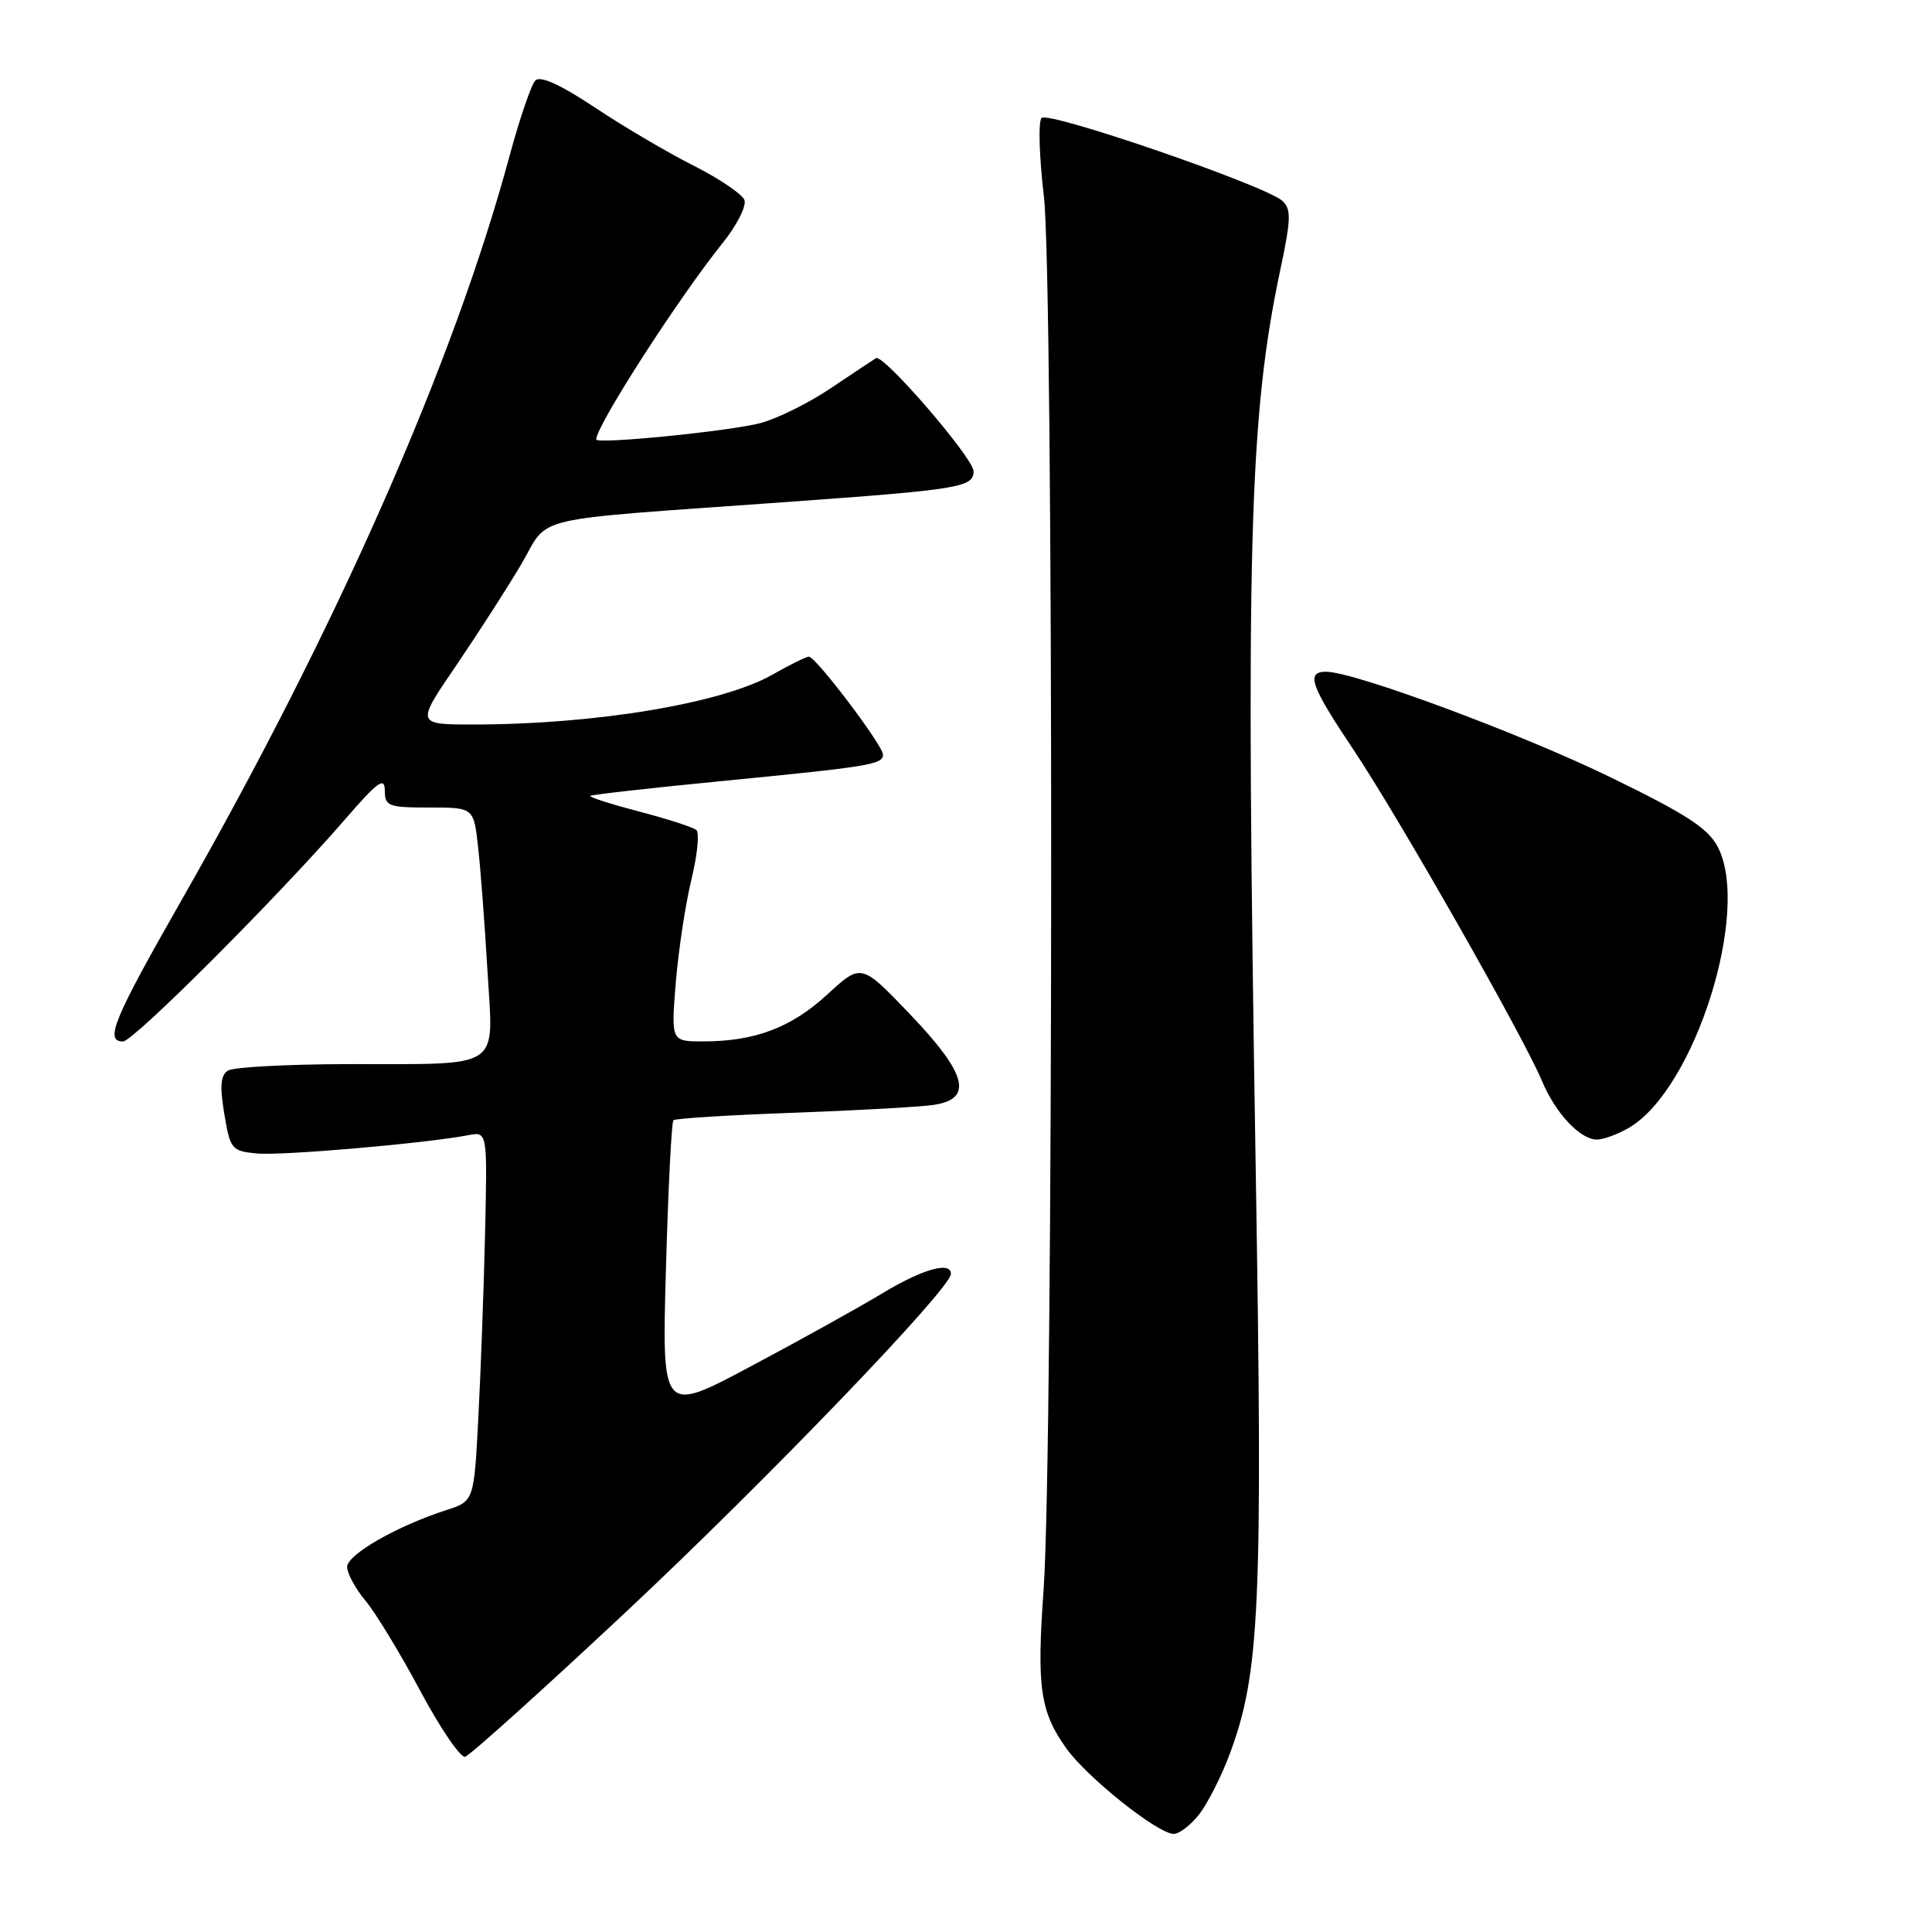 <?xml version="1.0" encoding="UTF-8" standalone="no"?>
<!DOCTYPE svg PUBLIC "-//W3C//DTD SVG 1.1//EN" "http://www.w3.org/Graphics/SVG/1.1/DTD/svg11.dtd" >
<svg xmlns="http://www.w3.org/2000/svg" xmlns:xlink="http://www.w3.org/1999/xlink" version="1.1" viewBox="0 0 256 256">
 <g >
 <path fill="currentColor"
d=" M 158.89 240.42 C 160.00 239.00 161.81 235.44 162.91 232.51 C 166.95 221.72 167.34 212.94 166.39 155.00 C 165.04 72.34 165.51 55.28 169.66 35.69 C 171.08 28.99 171.11 27.70 169.91 26.61 C 167.65 24.57 138.92 14.68 138.01 15.63 C 137.56 16.11 137.70 20.77 138.32 26.00 C 139.63 36.95 139.60 192.25 138.28 210.66 C 137.36 223.54 137.82 226.80 141.28 231.65 C 144.03 235.52 153.42 243.00 155.53 243.00 C 156.26 243.00 157.77 241.84 158.89 240.42 Z  M 83.04 213.50 C 101.66 196.05 126.00 170.73 126.00 168.80 C 126.00 167.09 122.26 168.15 116.90 171.38 C 113.82 173.24 105.99 177.59 99.50 181.04 C 87.70 187.33 87.70 187.33 88.24 168.11 C 88.54 157.53 88.98 148.68 89.23 148.44 C 89.47 148.20 96.60 147.75 105.08 147.45 C 113.56 147.14 121.96 146.67 123.75 146.40 C 129.01 145.61 128.12 142.28 120.56 134.37 C 114.12 127.64 114.12 127.64 109.66 131.74 C 104.88 136.15 100.05 137.99 93.21 137.99 C 88.92 138.00 88.92 138.00 89.54 130.25 C 89.89 125.99 90.82 119.83 91.61 116.57 C 92.40 113.32 92.70 110.35 92.27 109.98 C 91.85 109.62 88.44 108.51 84.71 107.54 C 80.97 106.56 78.04 105.62 78.21 105.46 C 78.37 105.30 86.15 104.42 95.50 103.51 C 115.24 101.58 117.00 101.30 117.00 99.99 C 117.00 98.77 108.09 87.00 107.18 87.01 C 106.81 87.02 104.64 88.09 102.38 89.38 C 95.72 93.19 78.95 95.99 62.80 96.00 C 55.11 96.00 55.11 96.00 60.40 88.25 C 63.30 83.99 67.20 77.93 69.05 74.80 C 72.96 68.16 69.24 69.04 104.22 66.52 C 127.18 64.87 129.00 64.57 129.00 62.45 C 129.00 60.71 117.05 46.85 116.07 47.46 C 115.65 47.72 112.96 49.51 110.08 51.44 C 107.21 53.38 103.03 55.45 100.80 56.05 C 96.86 57.12 79.00 58.90 79.00 58.23 C 79.00 56.42 89.93 39.44 95.74 32.22 C 97.64 29.86 98.94 27.29 98.64 26.50 C 98.34 25.72 95.31 23.67 91.91 21.95 C 88.50 20.24 82.62 16.77 78.83 14.25 C 74.26 11.21 71.60 10.00 70.94 10.66 C 70.40 11.20 68.87 15.67 67.54 20.58 C 60.16 47.99 44.63 83.23 24.03 119.32 C 15.04 135.07 13.83 138.00 16.30 138.00 C 17.68 138.00 36.96 118.70 45.78 108.50 C 50.07 103.55 50.97 102.89 50.99 104.75 C 51.00 106.83 51.45 107.00 56.88 107.00 C 62.77 107.00 62.77 107.00 63.35 112.25 C 63.68 115.14 64.23 122.50 64.59 128.60 C 65.37 141.97 66.88 140.96 46.00 141.00 C 38.02 141.02 30.91 141.40 30.20 141.86 C 29.23 142.47 29.11 143.93 29.72 147.59 C 30.50 152.28 30.69 152.52 34.02 152.84 C 37.27 153.16 56.36 151.51 62.04 150.42 C 64.58 149.93 64.58 149.93 64.28 163.22 C 64.11 170.52 63.71 181.54 63.39 187.70 C 62.81 198.91 62.81 198.91 59.15 200.09 C 52.59 202.21 46.00 205.99 46.00 207.62 C 46.00 208.50 47.09 210.50 48.41 212.08 C 49.74 213.66 53.00 219.02 55.66 224.00 C 58.32 228.98 61.01 232.93 61.63 232.78 C 62.25 232.62 71.88 223.95 83.04 213.50 Z  M 215.89 149.41 C 224.57 144.28 232.01 120.72 227.63 112.25 C 226.34 109.76 223.52 107.92 213.46 103.02 C 201.56 97.22 179.54 89.05 175.75 89.01 C 172.99 88.99 173.62 90.80 179.40 99.43 C 185.27 108.20 201.90 137.42 204.32 143.23 C 206.11 147.51 209.38 151.00 211.60 151.00 C 212.47 151.00 214.41 150.28 215.89 149.41 Z "/>
</g>
</svg>